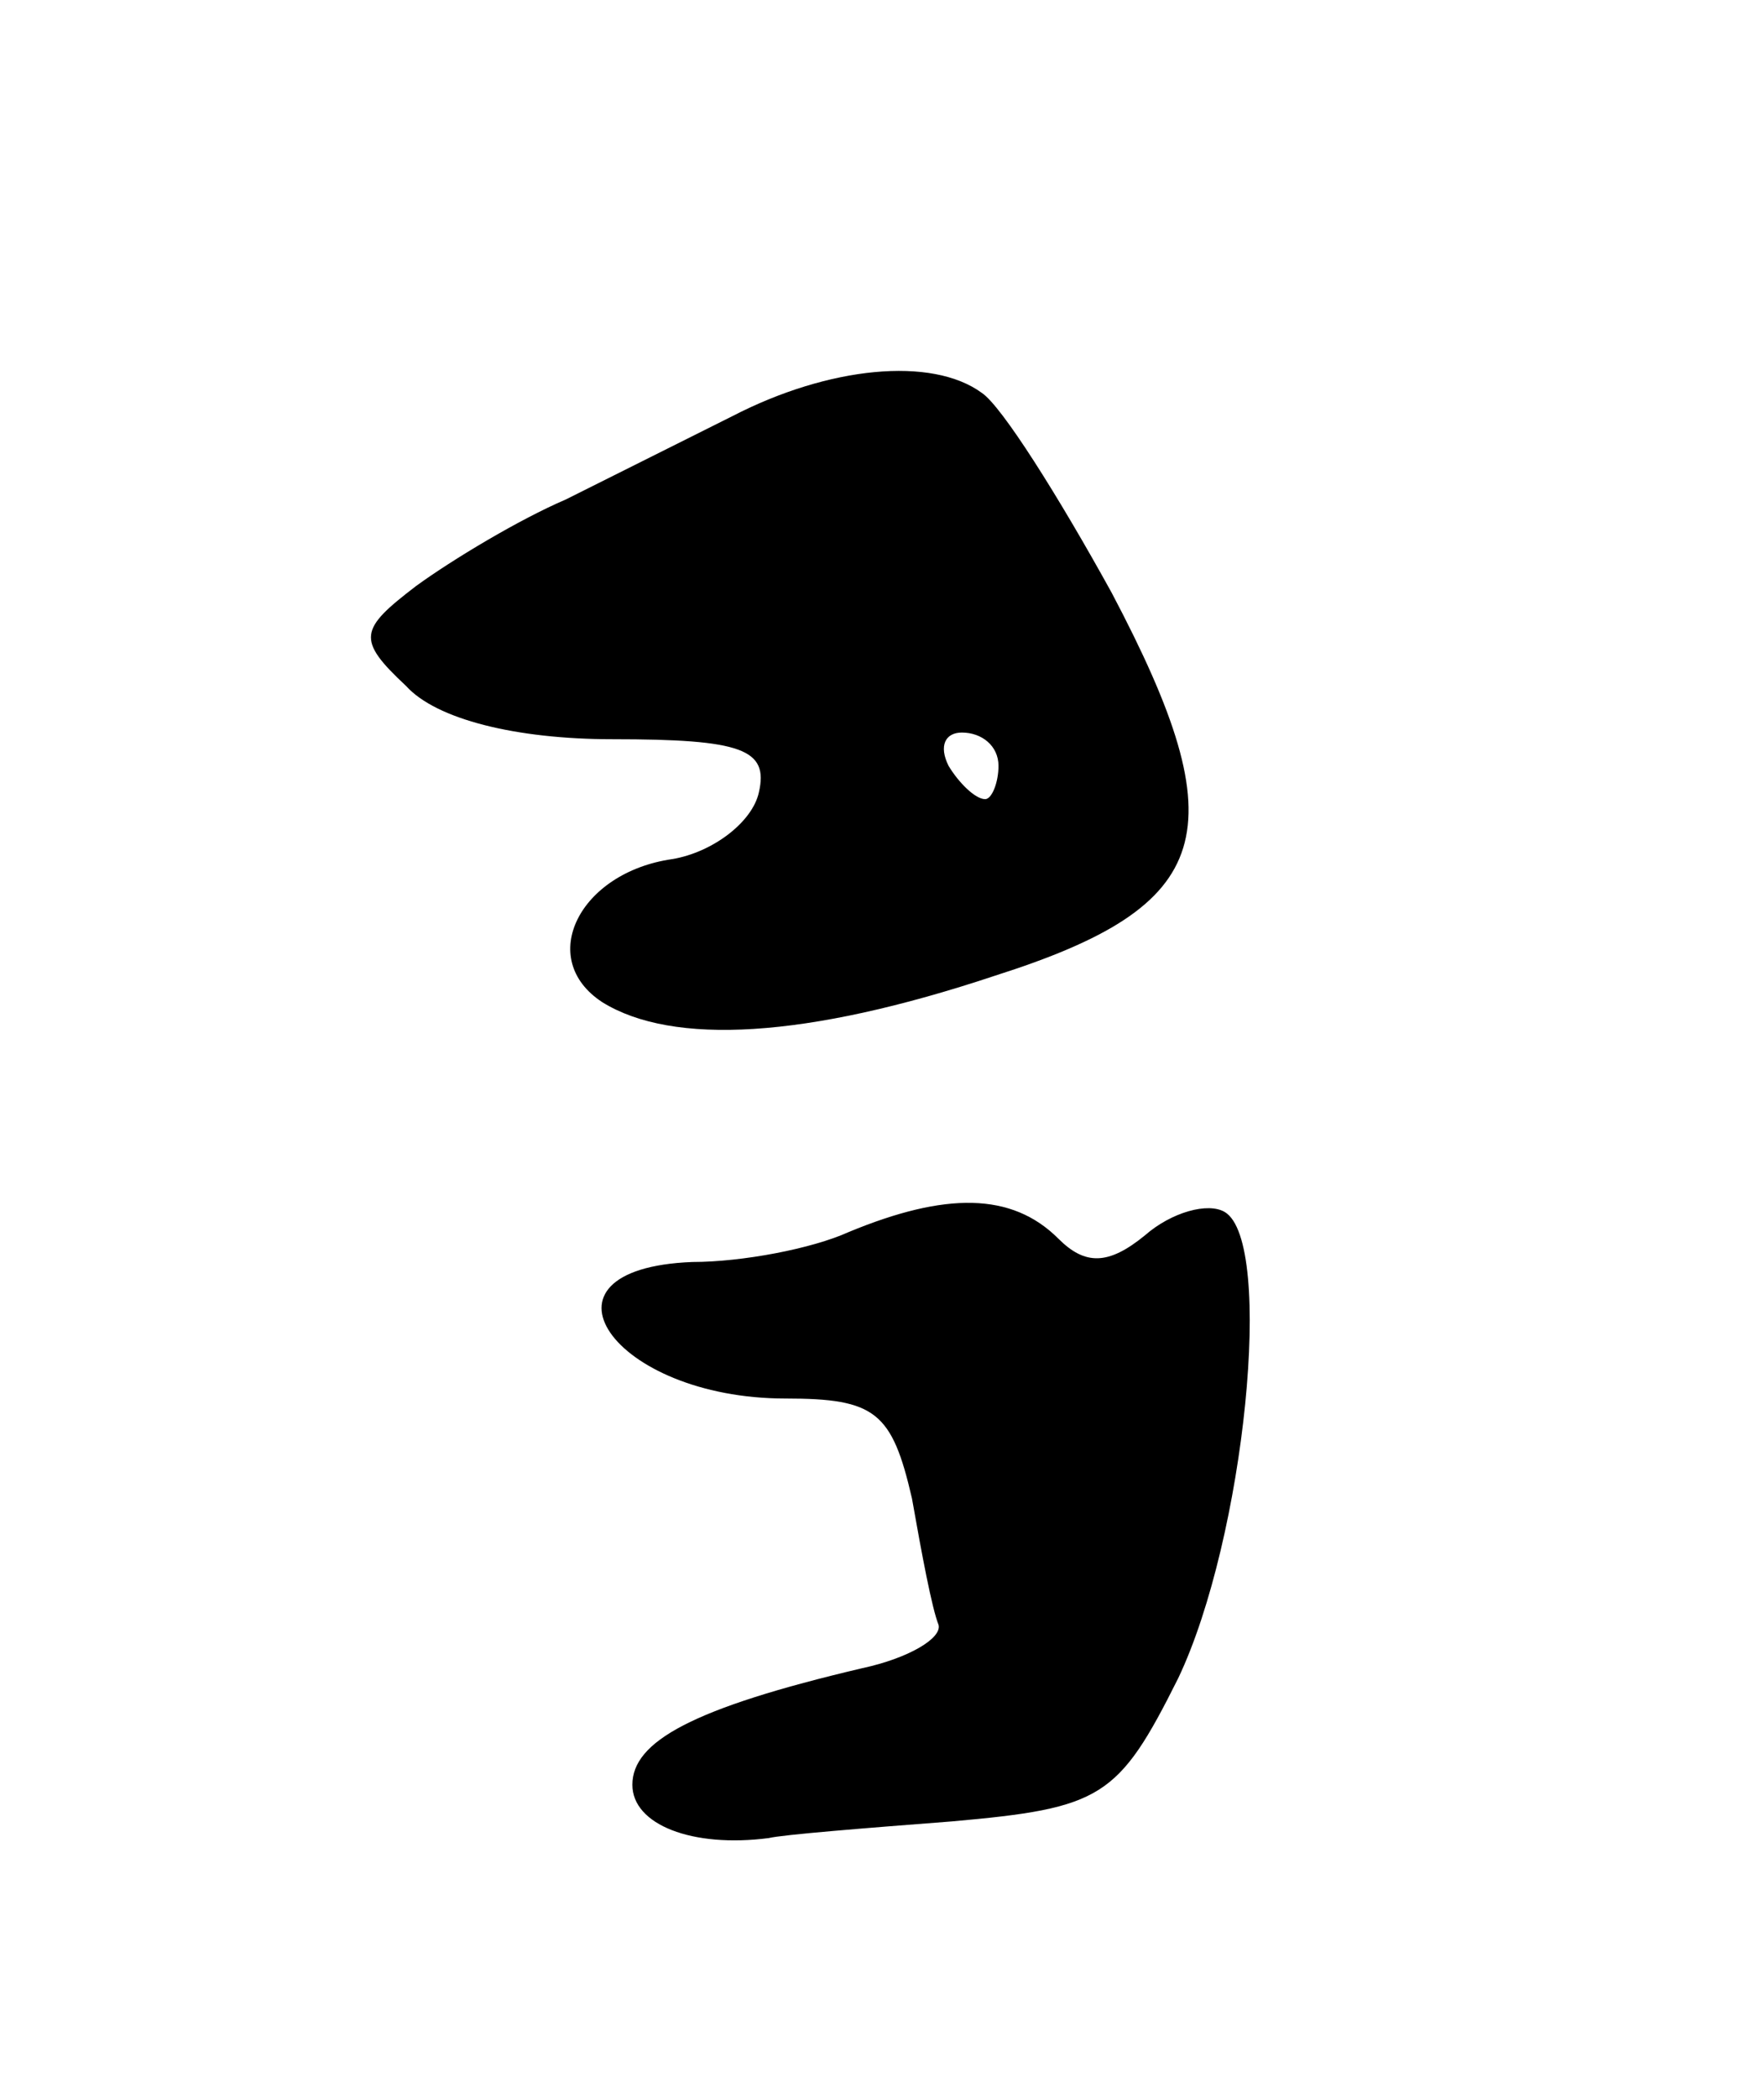 <svg version="1.0" xmlns="http://www.w3.org/2000/svg"
 width="53pt" height="63pt" viewBox="0 0 53 63"
 preserveAspectRatio="xMidYMid meet">
<g transform="translate(0,63) scale(0.1,-0.1)"
fill="#000000" stroke="none">
<path d="M220 505 c-14 -7 -36 -18 -50 -25 -14 -6 -34 -18 -45 -26 -17 -13
-18 -16 -3 -30 9 -10 33 -16 62 -16 39 0 47 -3 44 -16 -2 -9 -14 -18 -26 -20
-28 -4 -41 -30 -21 -43 21 -13 61 -11 118 8 66 21 73 43 35 115 -16 29 -33 56
-39 60 -15 11 -46 8 -75 -7z m80 -105 c0 -5 -2 -10 -4 -10 -3 0 -8 5 -11 10
-3 6 -1 10 4 10 6 0 11 -4 11 -10z"/>
<path d="M255 260 c-11 -5 -32 -9 -47 -9 -51 -2 -24 -41 28 -41 27 0 32 -4 38
-30 3 -17 6 -33 8 -38 1 -4 -9 -10 -23 -13 -51 -12 -69 -22 -69 -35 0 -12 18
-19 41 -16 4 1 29 3 55 5 45 4 50 7 68 43 20 42 29 131 14 140 -5 3 -16 0 -24
-7 -11 -9 -18 -9 -26 -1 -14 14 -34 14 -63 2z"/>
</g>
</svg>
